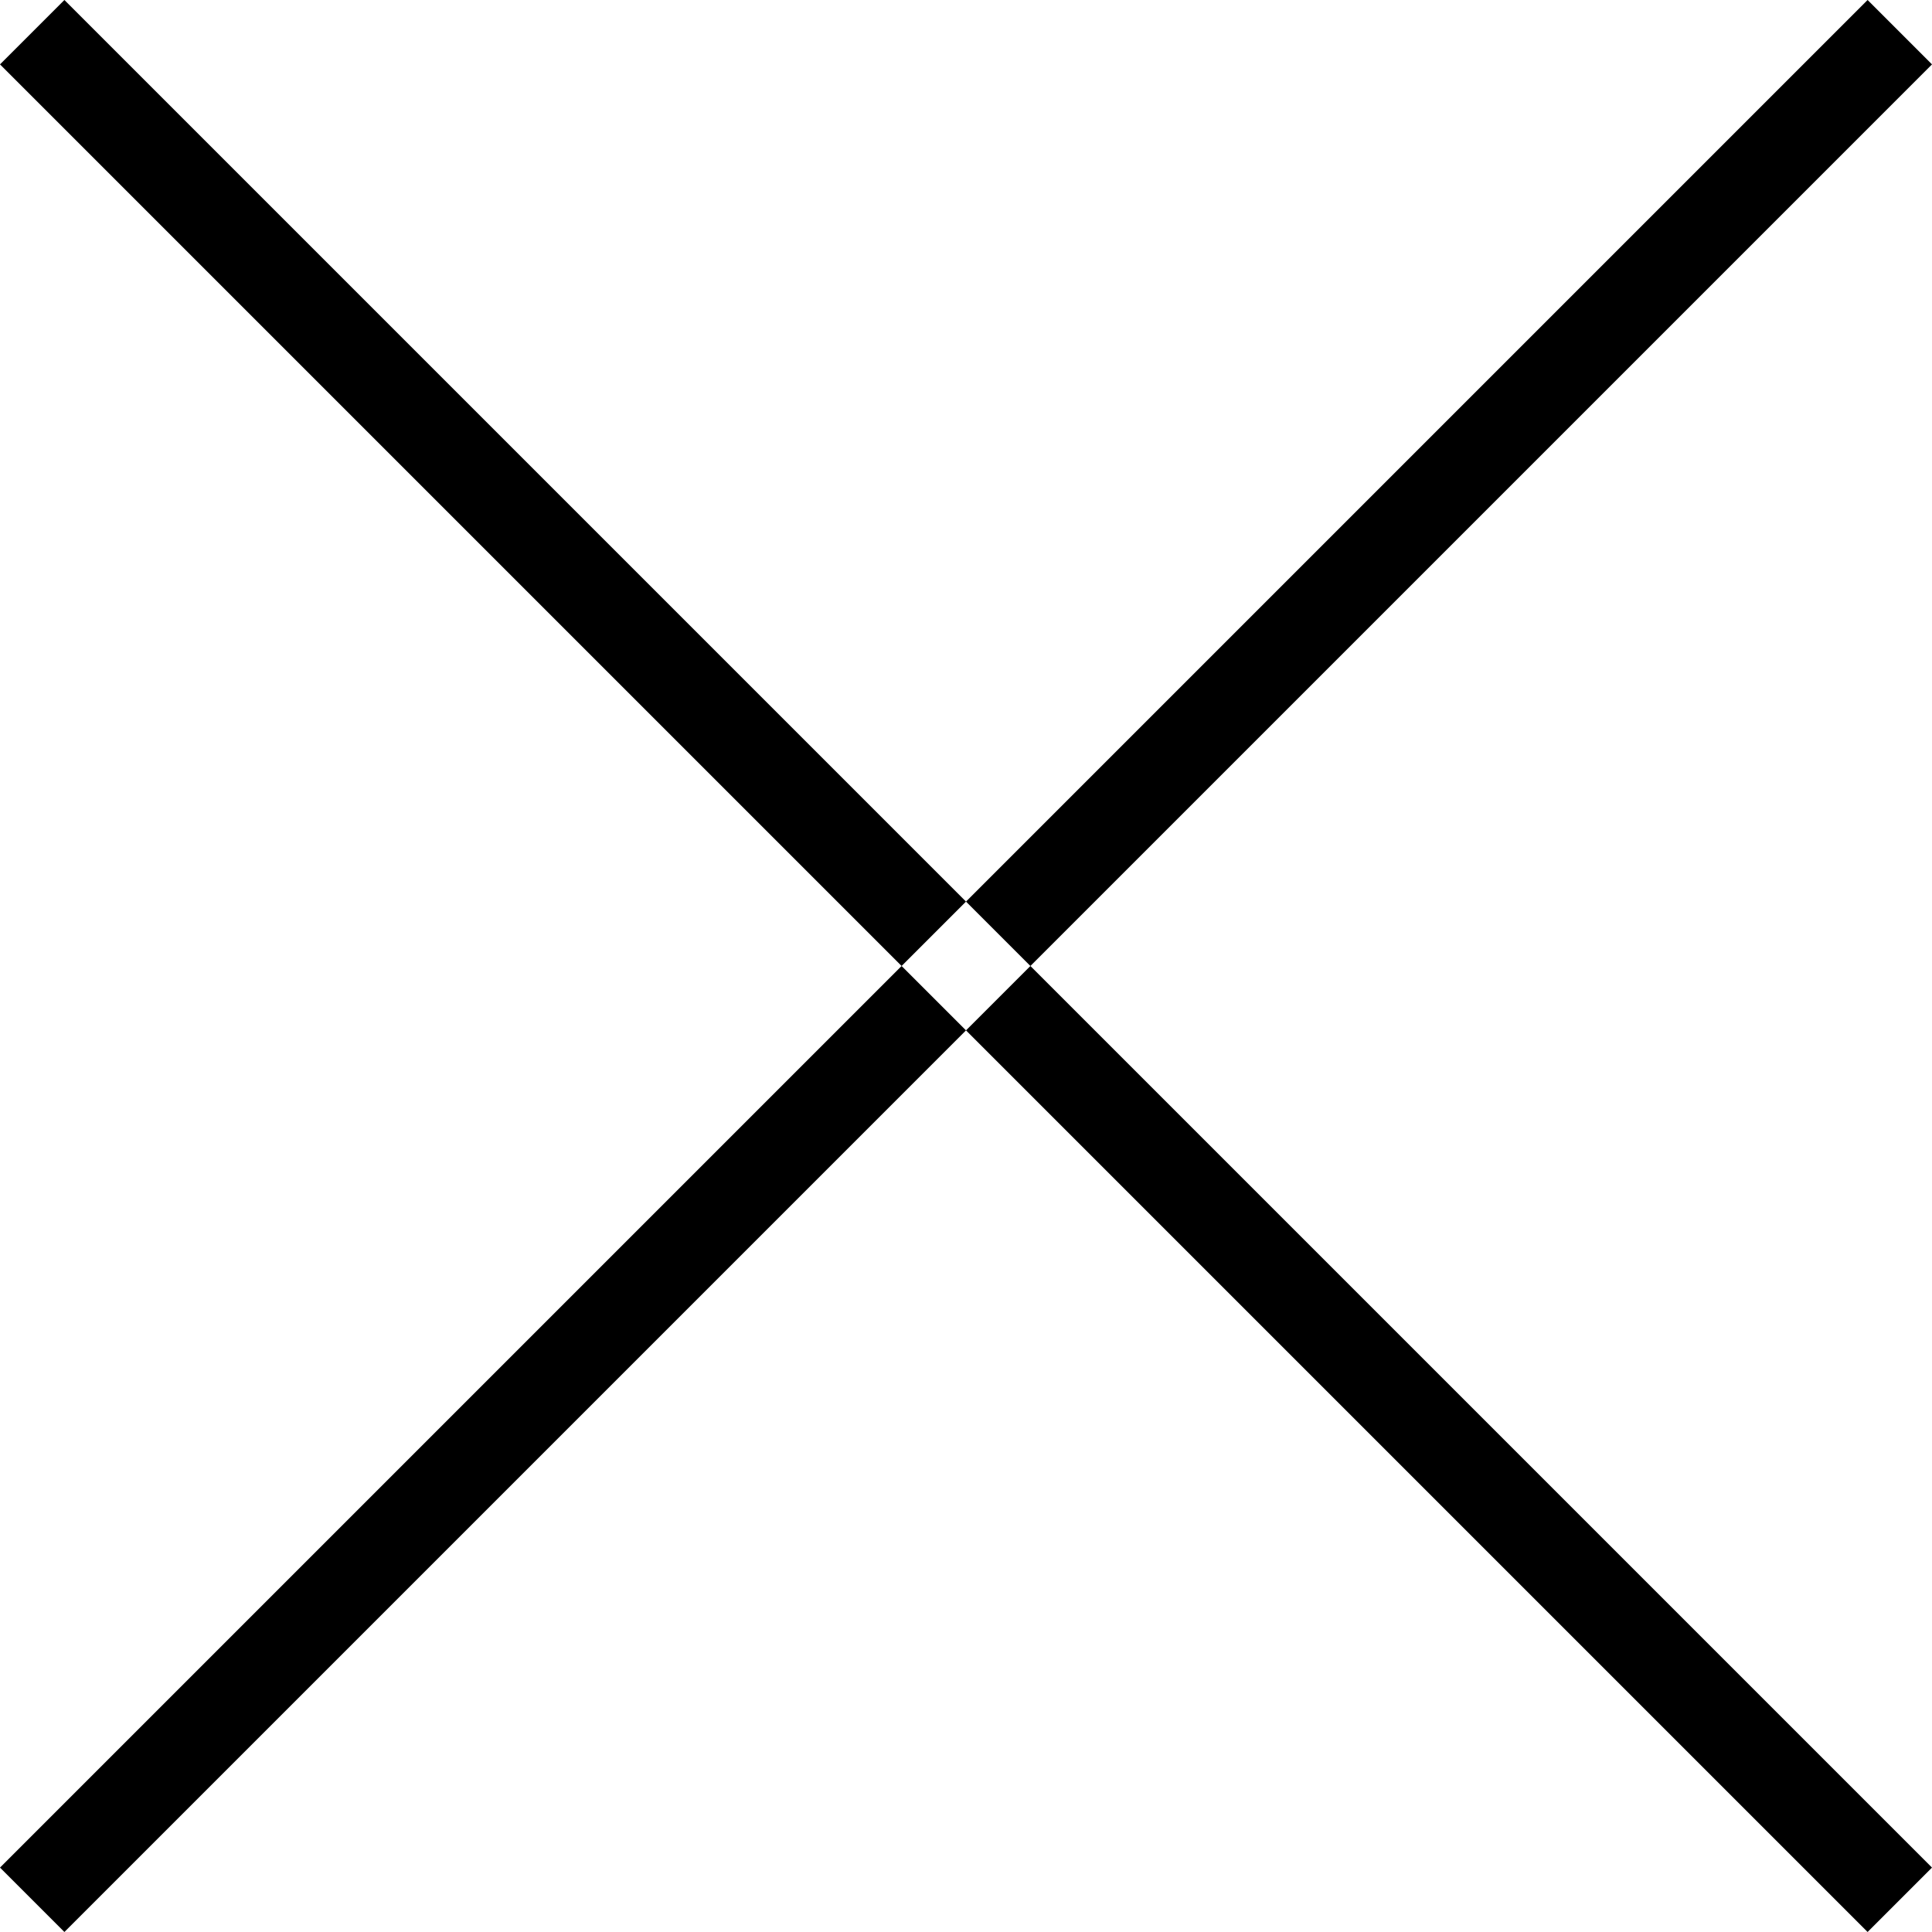<?xml version="1.0" encoding="UTF-8"?>
<svg width="48px" height="48px" viewBox="0 0 48 48" version="1.1" xmlns="http://www.w3.org/2000/svg">
  <!-- Generator: Sketch 41.2 (35397) - http://www.bohemiancoding.com/sketch -->
  <title>close_3</title>
  <desc>Created with Sketch.</desc>
  <defs></defs>
  <g id="Page-1" stroke="none" stroke-width="1" fill="none" fill-rule="evenodd">
    <g id="close_3" fill="#000000">
      <g id="레이어_1">
        <path d="M46.4,0 L48,1.6 L1.6,48 L0,46.4 L46.4,0 Z M0,1.6 L1.6,0 L48,46.4 L46.4,48 L0,1.6 Z" id="Shape"></path>
      </g>
    </g>
  </g>
</svg>
